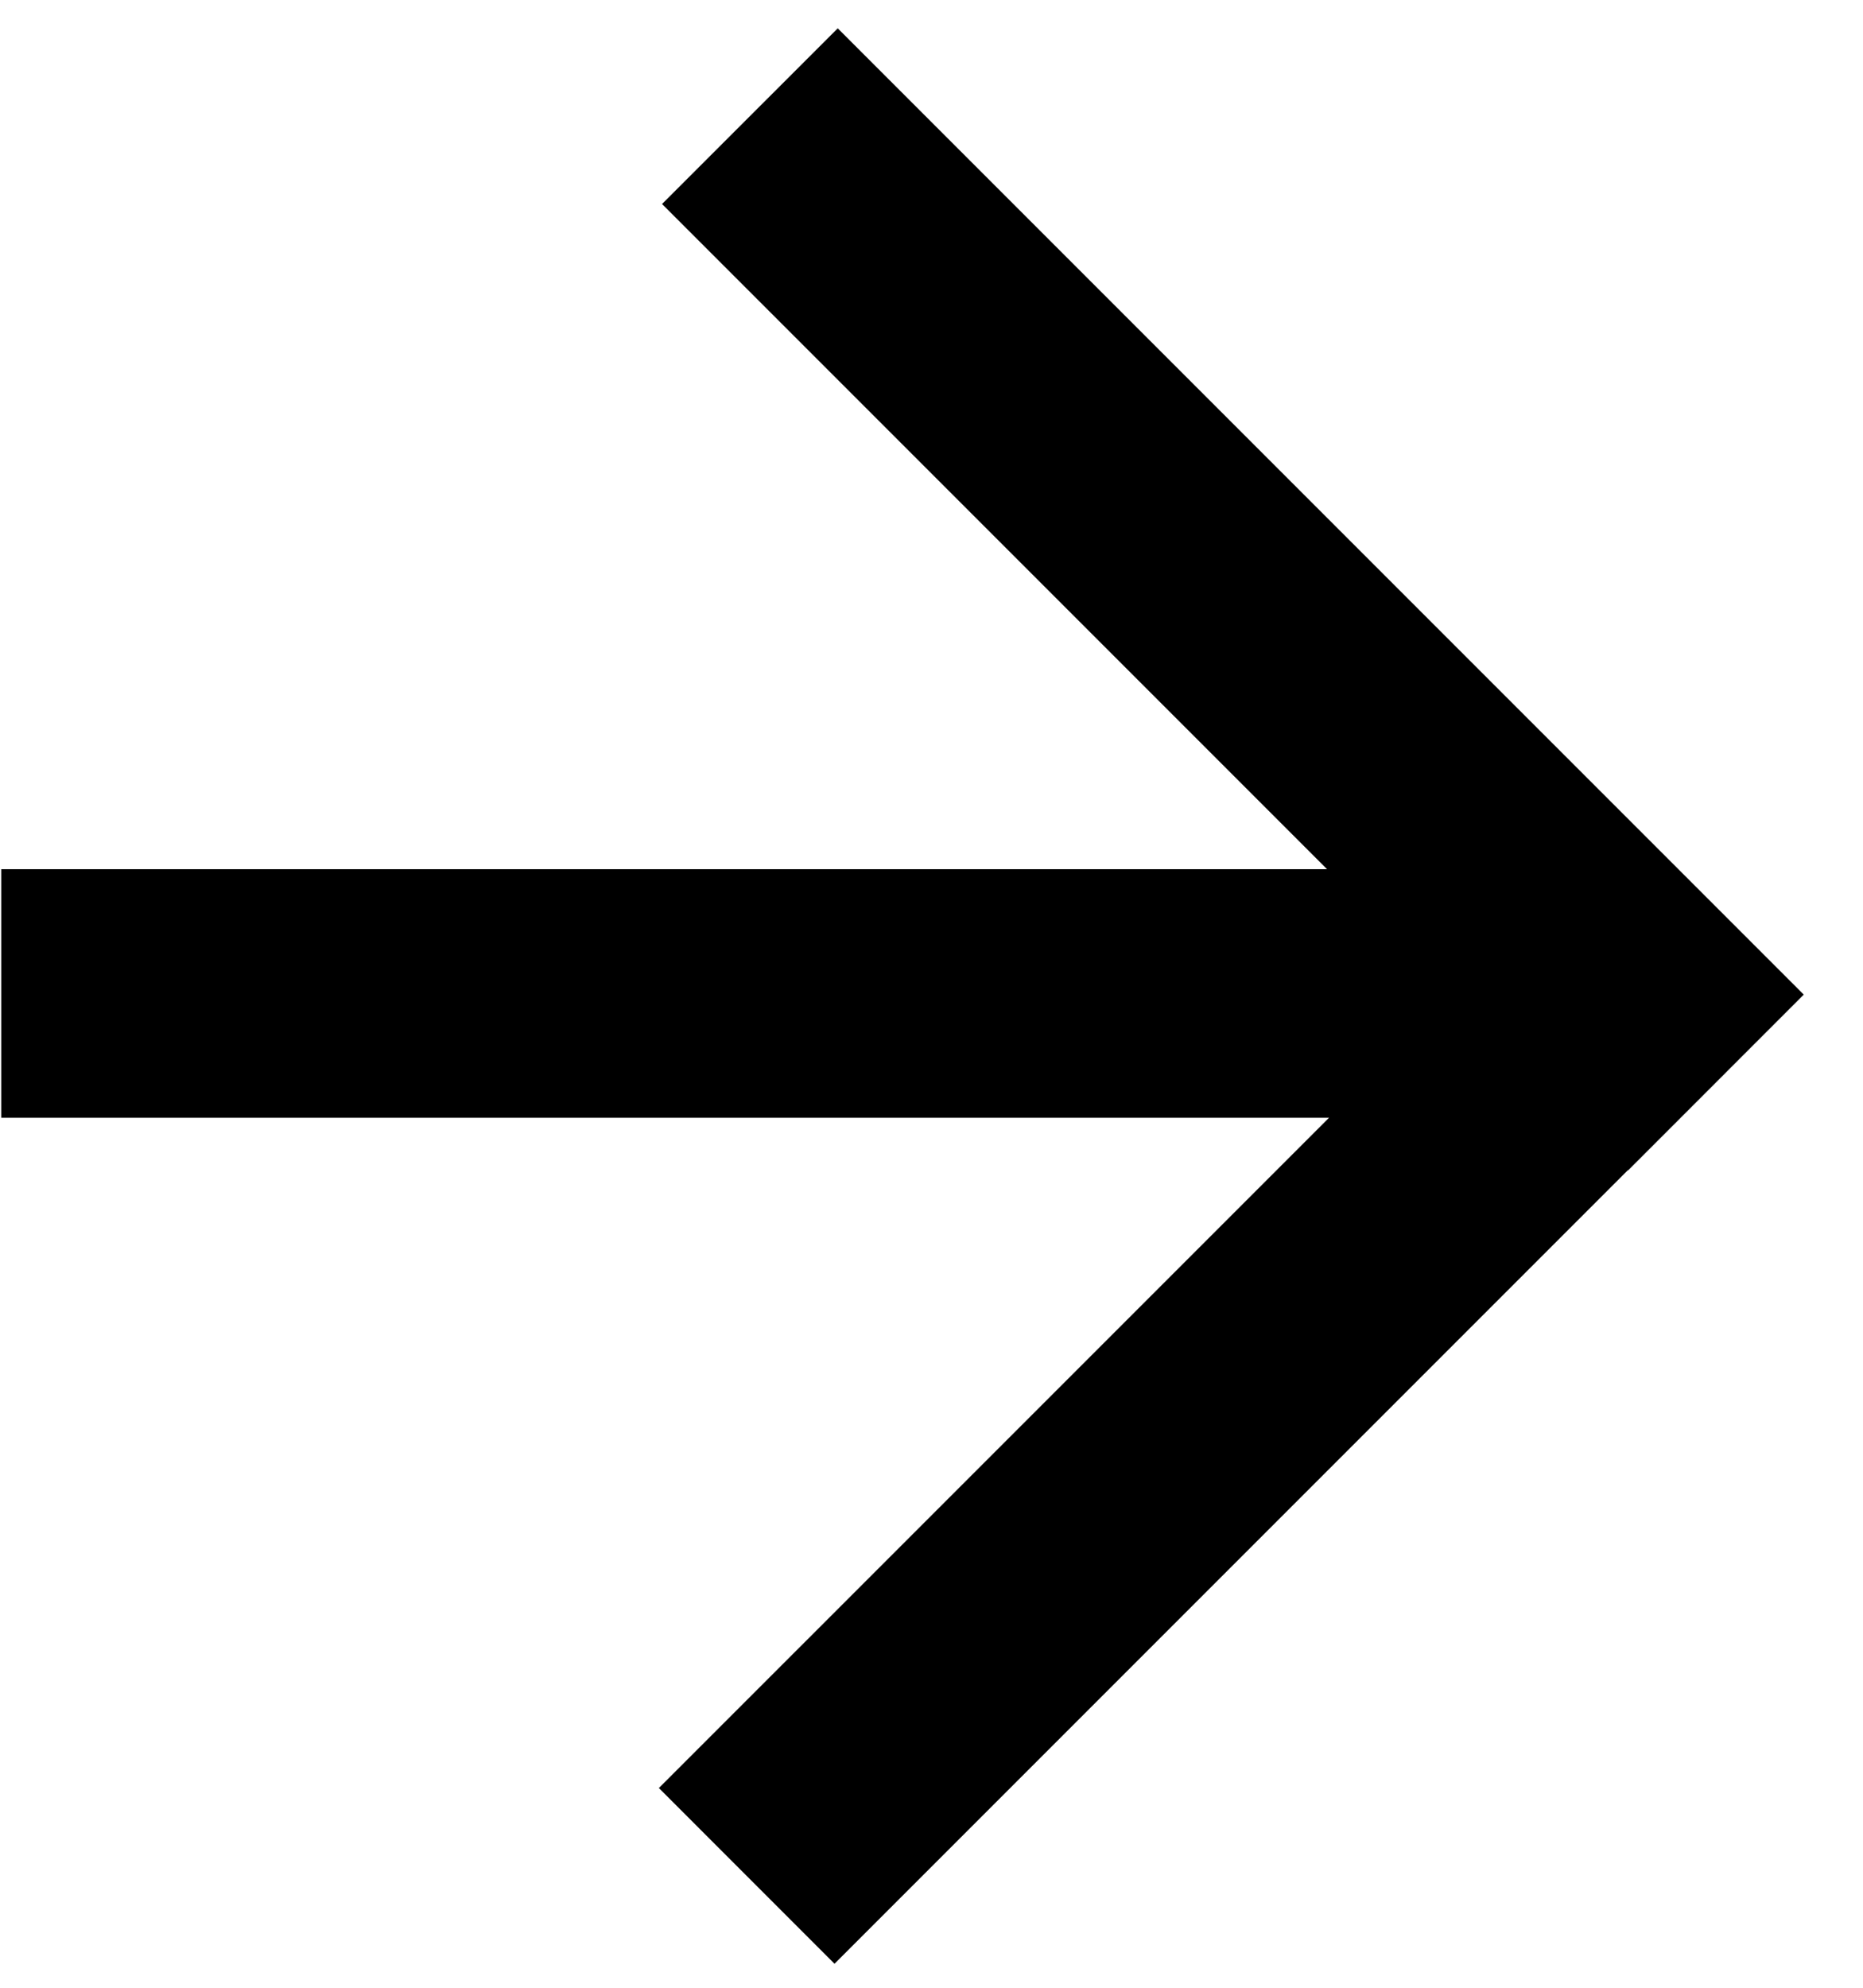 <svg  viewBox="0 0 30 32" xmlns="http://www.w3.org/2000/svg">
<path d="M26.214 18.838L26.218 18.841L29.046 16.012L13.49 0.456L10.661 3.284L21.37 13.993L0.02 13.993V17.994L21.402 17.994L10.61 28.785L13.438 31.614L26.214 18.838Z"/>
</svg>
